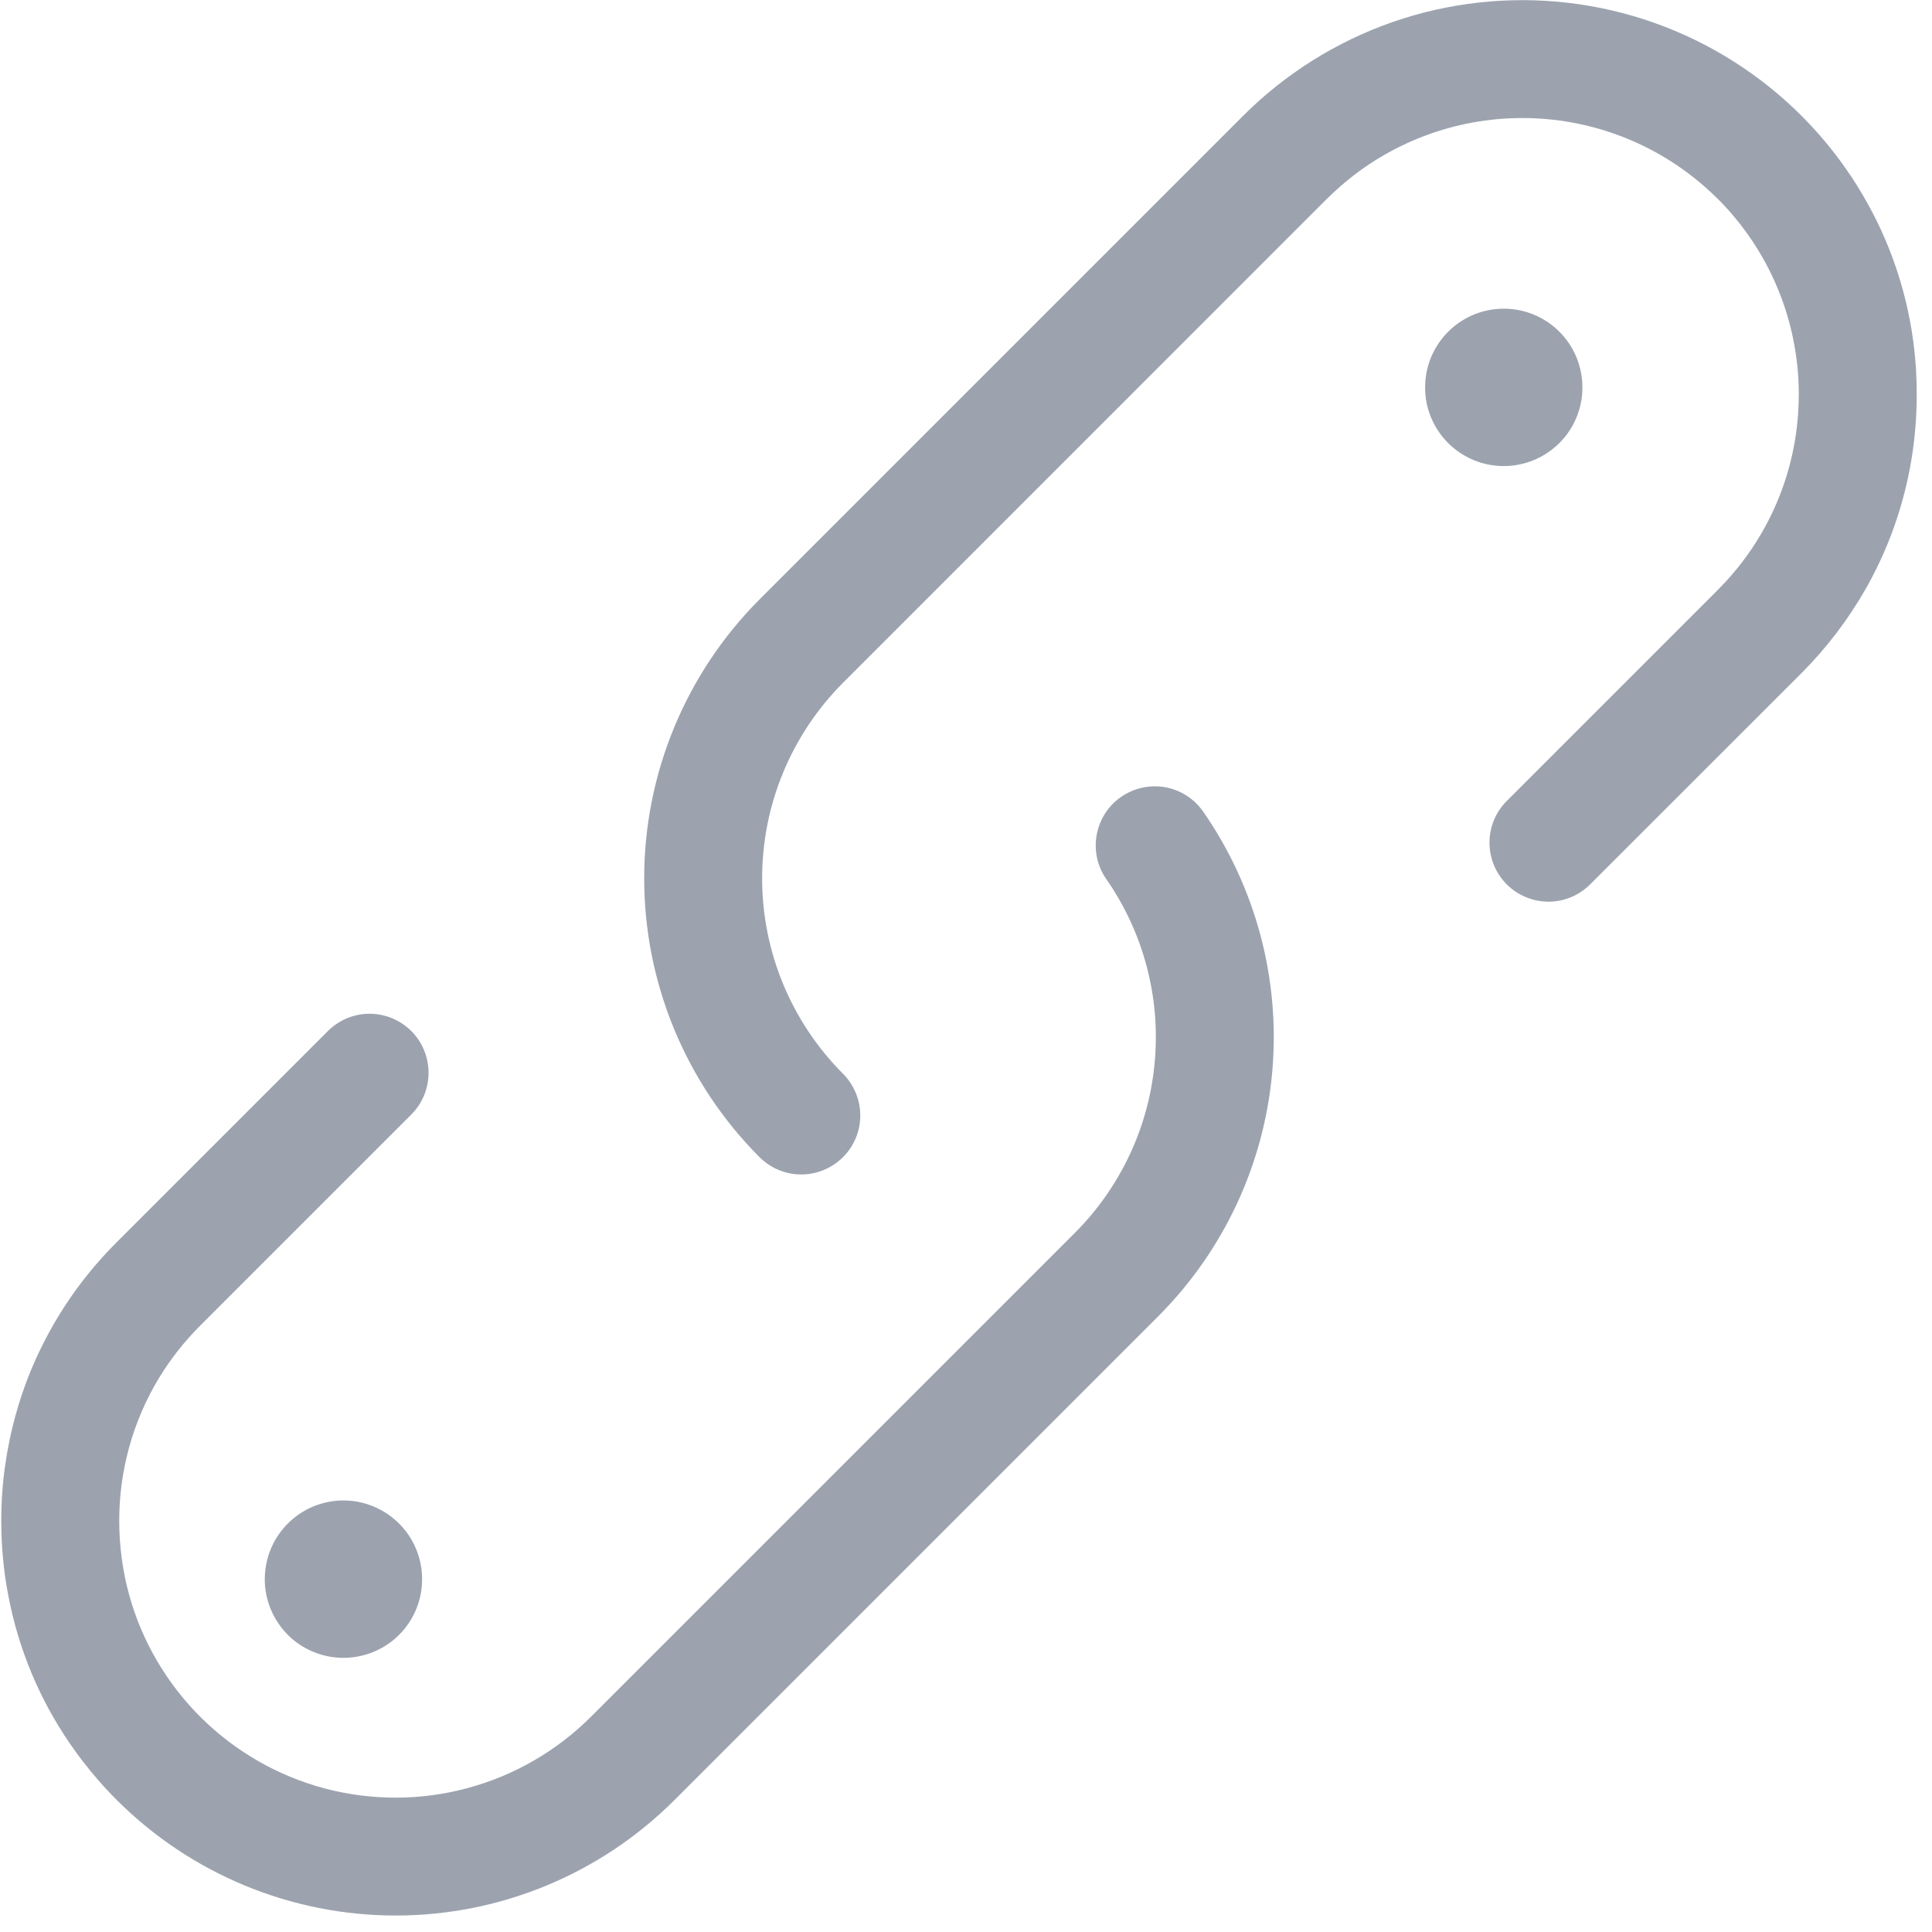 <svg width="21" height="21" viewBox="0 0 21 21" fill="none" xmlns="http://www.w3.org/2000/svg">
<g clip-path="url(#clip0_1302_14915)">
<path d="M12.592 14.305L7.332 19.565C6.528 20.369 5.438 20.821 4.301 20.821C3.164 20.821 2.073 20.369 1.269 19.565C1.198 19.494 1.13 19.421 1.065 19.346C0.958 19.223 0.858 19.095 0.766 18.961C0.429 18.473 0.198 17.919 0.089 17.336C0.064 17.209 0.046 17.081 0.034 16.951C0.02 16.813 0.014 16.674 0.014 16.533C0.013 16.14 0.067 15.748 0.173 15.37C0.209 15.239 0.252 15.111 0.3 14.985C0.516 14.428 0.846 13.923 1.269 13.502L3.564 11.207C3.684 11.087 3.847 11.019 4.017 11.019C4.187 11.019 4.35 11.087 4.471 11.207C4.591 11.327 4.658 11.491 4.658 11.661C4.658 11.831 4.591 11.994 4.471 12.114L2.176 14.409C2.003 14.582 1.851 14.775 1.724 14.985C1.443 15.452 1.295 15.988 1.296 16.533C1.296 16.673 1.306 16.813 1.325 16.951C1.343 17.081 1.369 17.21 1.404 17.336C1.544 17.843 1.815 18.303 2.189 18.673C2.563 19.042 3.027 19.307 3.535 19.441C4.043 19.574 4.578 19.573 5.085 19.435C5.592 19.298 6.054 19.03 6.426 18.658L7.748 17.336L10.099 14.985L11.685 13.399C12.184 12.899 12.491 12.239 12.552 11.536C12.614 10.832 12.426 10.129 12.021 9.55C11.926 9.411 11.89 9.239 11.921 9.073C11.951 8.907 12.046 8.759 12.184 8.663C12.323 8.566 12.494 8.528 12.661 8.556C12.827 8.585 12.976 8.678 13.074 8.816C13.65 9.642 13.917 10.645 13.829 11.648C13.741 12.652 13.303 13.592 12.592 14.305Z" fill="#9CA3AF"/>
<path d="M20.834 4.287C20.834 4.319 20.834 4.35 20.833 4.382C20.822 4.942 20.701 5.494 20.477 6.007C20.419 6.138 20.355 6.267 20.285 6.391C20.092 6.731 19.855 7.043 19.579 7.319L17.284 9.613C17.164 9.733 17.001 9.801 16.831 9.801C16.661 9.8 16.498 9.733 16.378 9.613C16.258 9.493 16.19 9.33 16.19 9.16C16.19 8.99 16.257 8.827 16.377 8.707L18.672 6.412C18.679 6.405 18.686 6.398 18.692 6.391C19.221 5.854 19.528 5.136 19.55 4.382C19.551 4.35 19.552 4.319 19.552 4.287C19.552 4.19 19.547 4.093 19.538 3.997C19.471 3.304 19.165 2.655 18.672 2.162C18.626 2.117 18.579 2.073 18.531 2.031C17.983 1.548 17.277 1.283 16.547 1.283C15.817 1.283 15.111 1.548 14.563 2.031C14.515 2.073 14.468 2.117 14.422 2.162L9.163 7.422C8.6 7.986 8.284 8.75 8.284 9.547C8.284 10.343 8.6 11.107 9.163 11.671C9.283 11.792 9.351 11.955 9.351 12.125C9.351 12.295 9.283 12.458 9.163 12.578C9.042 12.698 8.879 12.766 8.709 12.766C8.539 12.766 8.376 12.698 8.256 12.578C7.453 11.774 7.002 10.683 7.002 9.547C7.002 8.41 7.453 7.32 8.256 6.515L13.515 1.256C13.973 0.799 14.528 0.452 15.138 0.239C15.749 0.027 16.4 -0.044 17.042 0.03C17.684 0.105 18.301 0.323 18.847 0.67C19.392 1.016 19.853 1.481 20.194 2.031C20.271 2.155 20.342 2.284 20.406 2.415C20.647 2.911 20.789 3.448 20.825 3.997C20.831 4.094 20.834 4.19 20.834 4.287Z" fill="#9CA3AF"/>
<path d="M17.2 4.211C17.2 4.269 17.195 4.326 17.183 4.382C17.144 4.575 17.039 4.749 16.886 4.873C16.733 4.998 16.542 5.066 16.345 5.066C16.148 5.066 15.957 4.998 15.804 4.873C15.652 4.749 15.547 4.575 15.507 4.382C15.482 4.255 15.485 4.123 15.517 3.997C15.569 3.796 15.693 3.62 15.865 3.503C16.037 3.386 16.246 3.336 16.453 3.362C16.66 3.388 16.849 3.489 16.987 3.645C17.125 3.802 17.2 4.003 17.2 4.211Z" fill="#9CA3AF"/>
<path d="M4.588 17.165C4.588 17.223 4.582 17.28 4.571 17.336C4.532 17.529 4.427 17.703 4.274 17.828C4.121 17.952 3.93 18.02 3.733 18.02C3.536 18.02 3.345 17.952 3.192 17.828C3.04 17.703 2.935 17.529 2.895 17.336C2.869 17.209 2.873 17.078 2.905 16.952C2.957 16.75 3.081 16.574 3.253 16.457C3.425 16.34 3.634 16.29 3.841 16.316C4.047 16.343 4.237 16.443 4.375 16.6C4.513 16.756 4.588 16.957 4.588 17.165Z" fill="#9CA3AF"/>
</g>
<defs>
<clipPath id="clip0_1302_14915">
<rect width="21" height="21" fill="white"/>
</clipPath>
</defs>
</svg>
